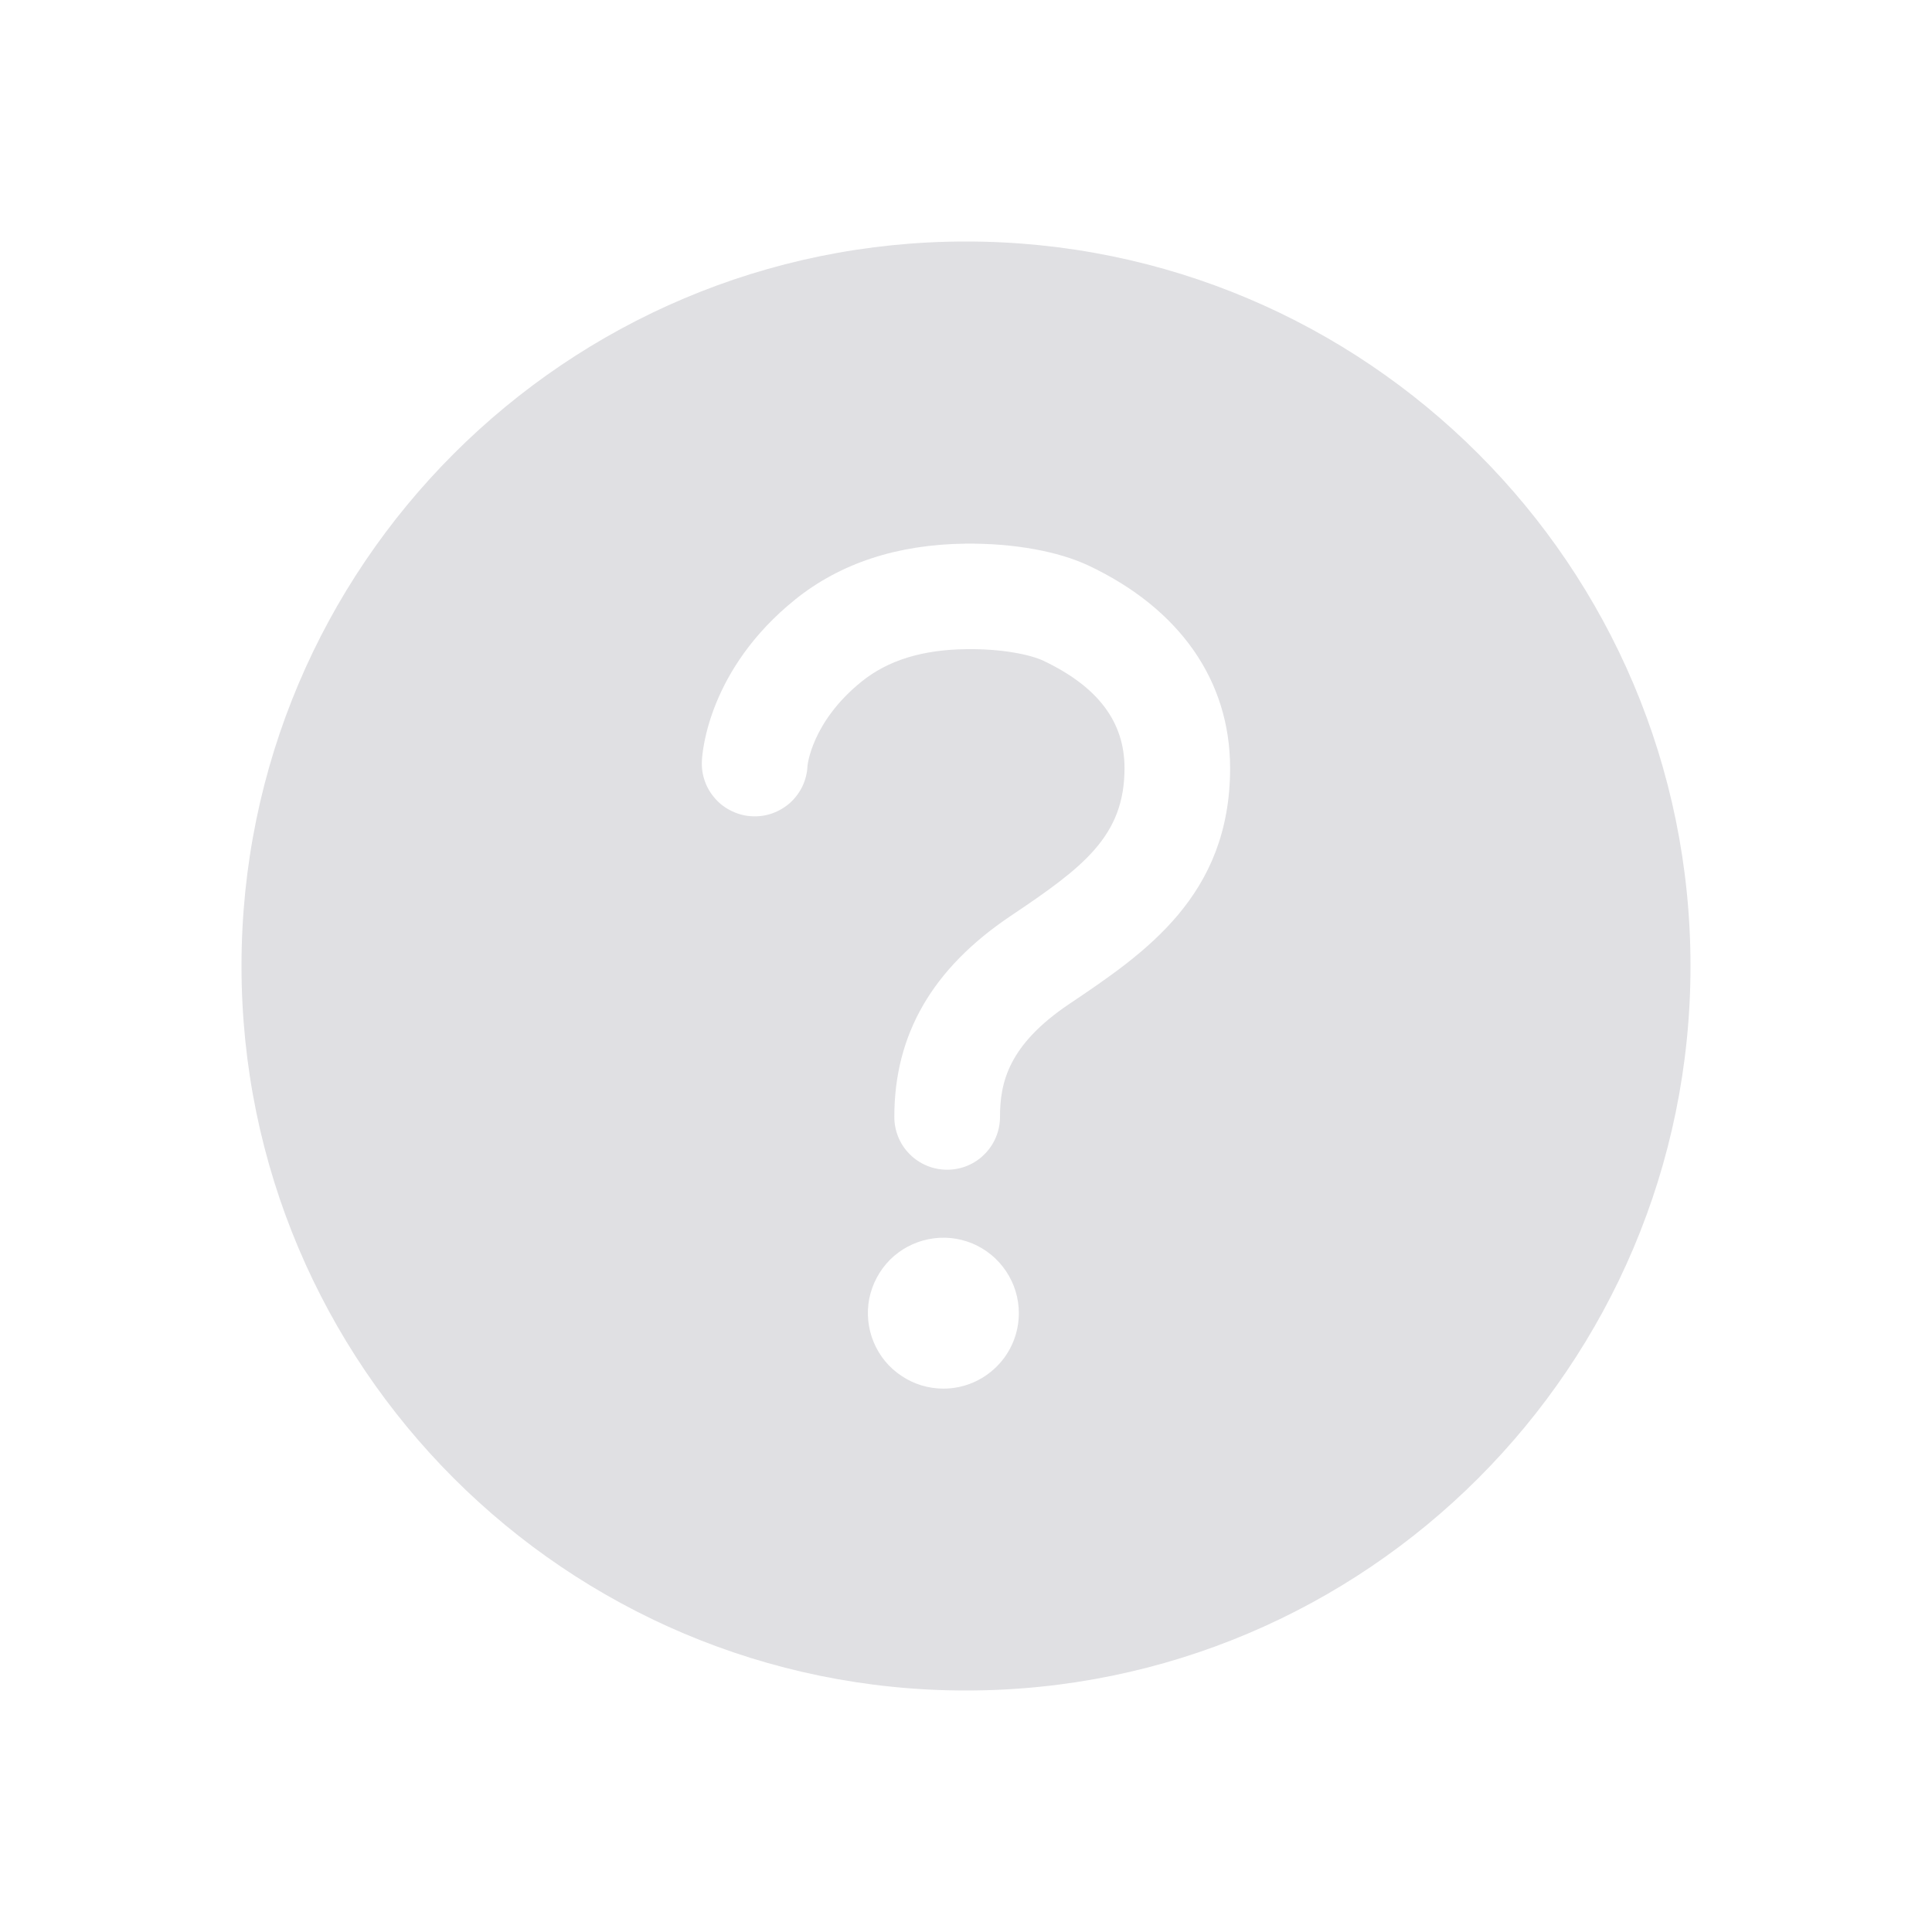 <svg width="20" height="20" viewBox="0 0 20 20" fill="none" xmlns="http://www.w3.org/2000/svg">
<path d="M10 2.5C5.859 2.5 2.5 5.859 2.5 10C2.5 14.141 5.859 17.5 10 17.5C14.141 17.5 17.5 14.141 17.5 10C17.5 5.859 14.141 2.5 10 2.5ZM9.766 14.375C9.611 14.375 9.46 14.329 9.332 14.243C9.203 14.158 9.103 14.036 9.044 13.893C8.985 13.75 8.969 13.593 8.999 13.441C9.03 13.29 9.104 13.151 9.213 13.041C9.322 12.932 9.462 12.858 9.613 12.828C9.765 12.797 9.922 12.813 10.065 12.872C10.207 12.931 10.329 13.031 10.415 13.16C10.501 13.288 10.547 13.439 10.547 13.594C10.547 13.801 10.465 14 10.318 14.146C10.171 14.293 9.973 14.375 9.766 14.375ZM11.072 10.391C10.439 10.816 10.352 11.205 10.352 11.562C10.352 11.707 10.294 11.847 10.191 11.949C10.089 12.052 9.95 12.109 9.805 12.109C9.66 12.109 9.521 12.052 9.418 11.949C9.315 11.847 9.258 11.707 9.258 11.562C9.258 10.707 9.652 10.026 10.462 9.482C11.215 8.977 11.641 8.656 11.641 7.952C11.641 7.473 11.367 7.109 10.801 6.84C10.668 6.777 10.371 6.715 10.007 6.72C9.549 6.725 9.193 6.835 8.92 7.055C8.403 7.471 8.359 7.923 8.359 7.93C8.356 8.002 8.338 8.072 8.308 8.137C8.277 8.202 8.234 8.26 8.181 8.309C8.127 8.357 8.065 8.394 7.997 8.419C7.93 8.443 7.858 8.454 7.786 8.45C7.714 8.447 7.644 8.429 7.579 8.398C7.514 8.368 7.455 8.325 7.407 8.271C7.359 8.218 7.321 8.156 7.297 8.088C7.273 8.021 7.262 7.949 7.266 7.877C7.27 7.782 7.336 6.927 8.233 6.205C8.698 5.831 9.29 5.636 9.991 5.628C10.487 5.622 10.953 5.706 11.269 5.855C12.215 6.302 12.734 7.048 12.734 7.952C12.734 9.273 11.851 9.867 11.072 10.391Z" fill="#E0E0E3"/>
</svg>
